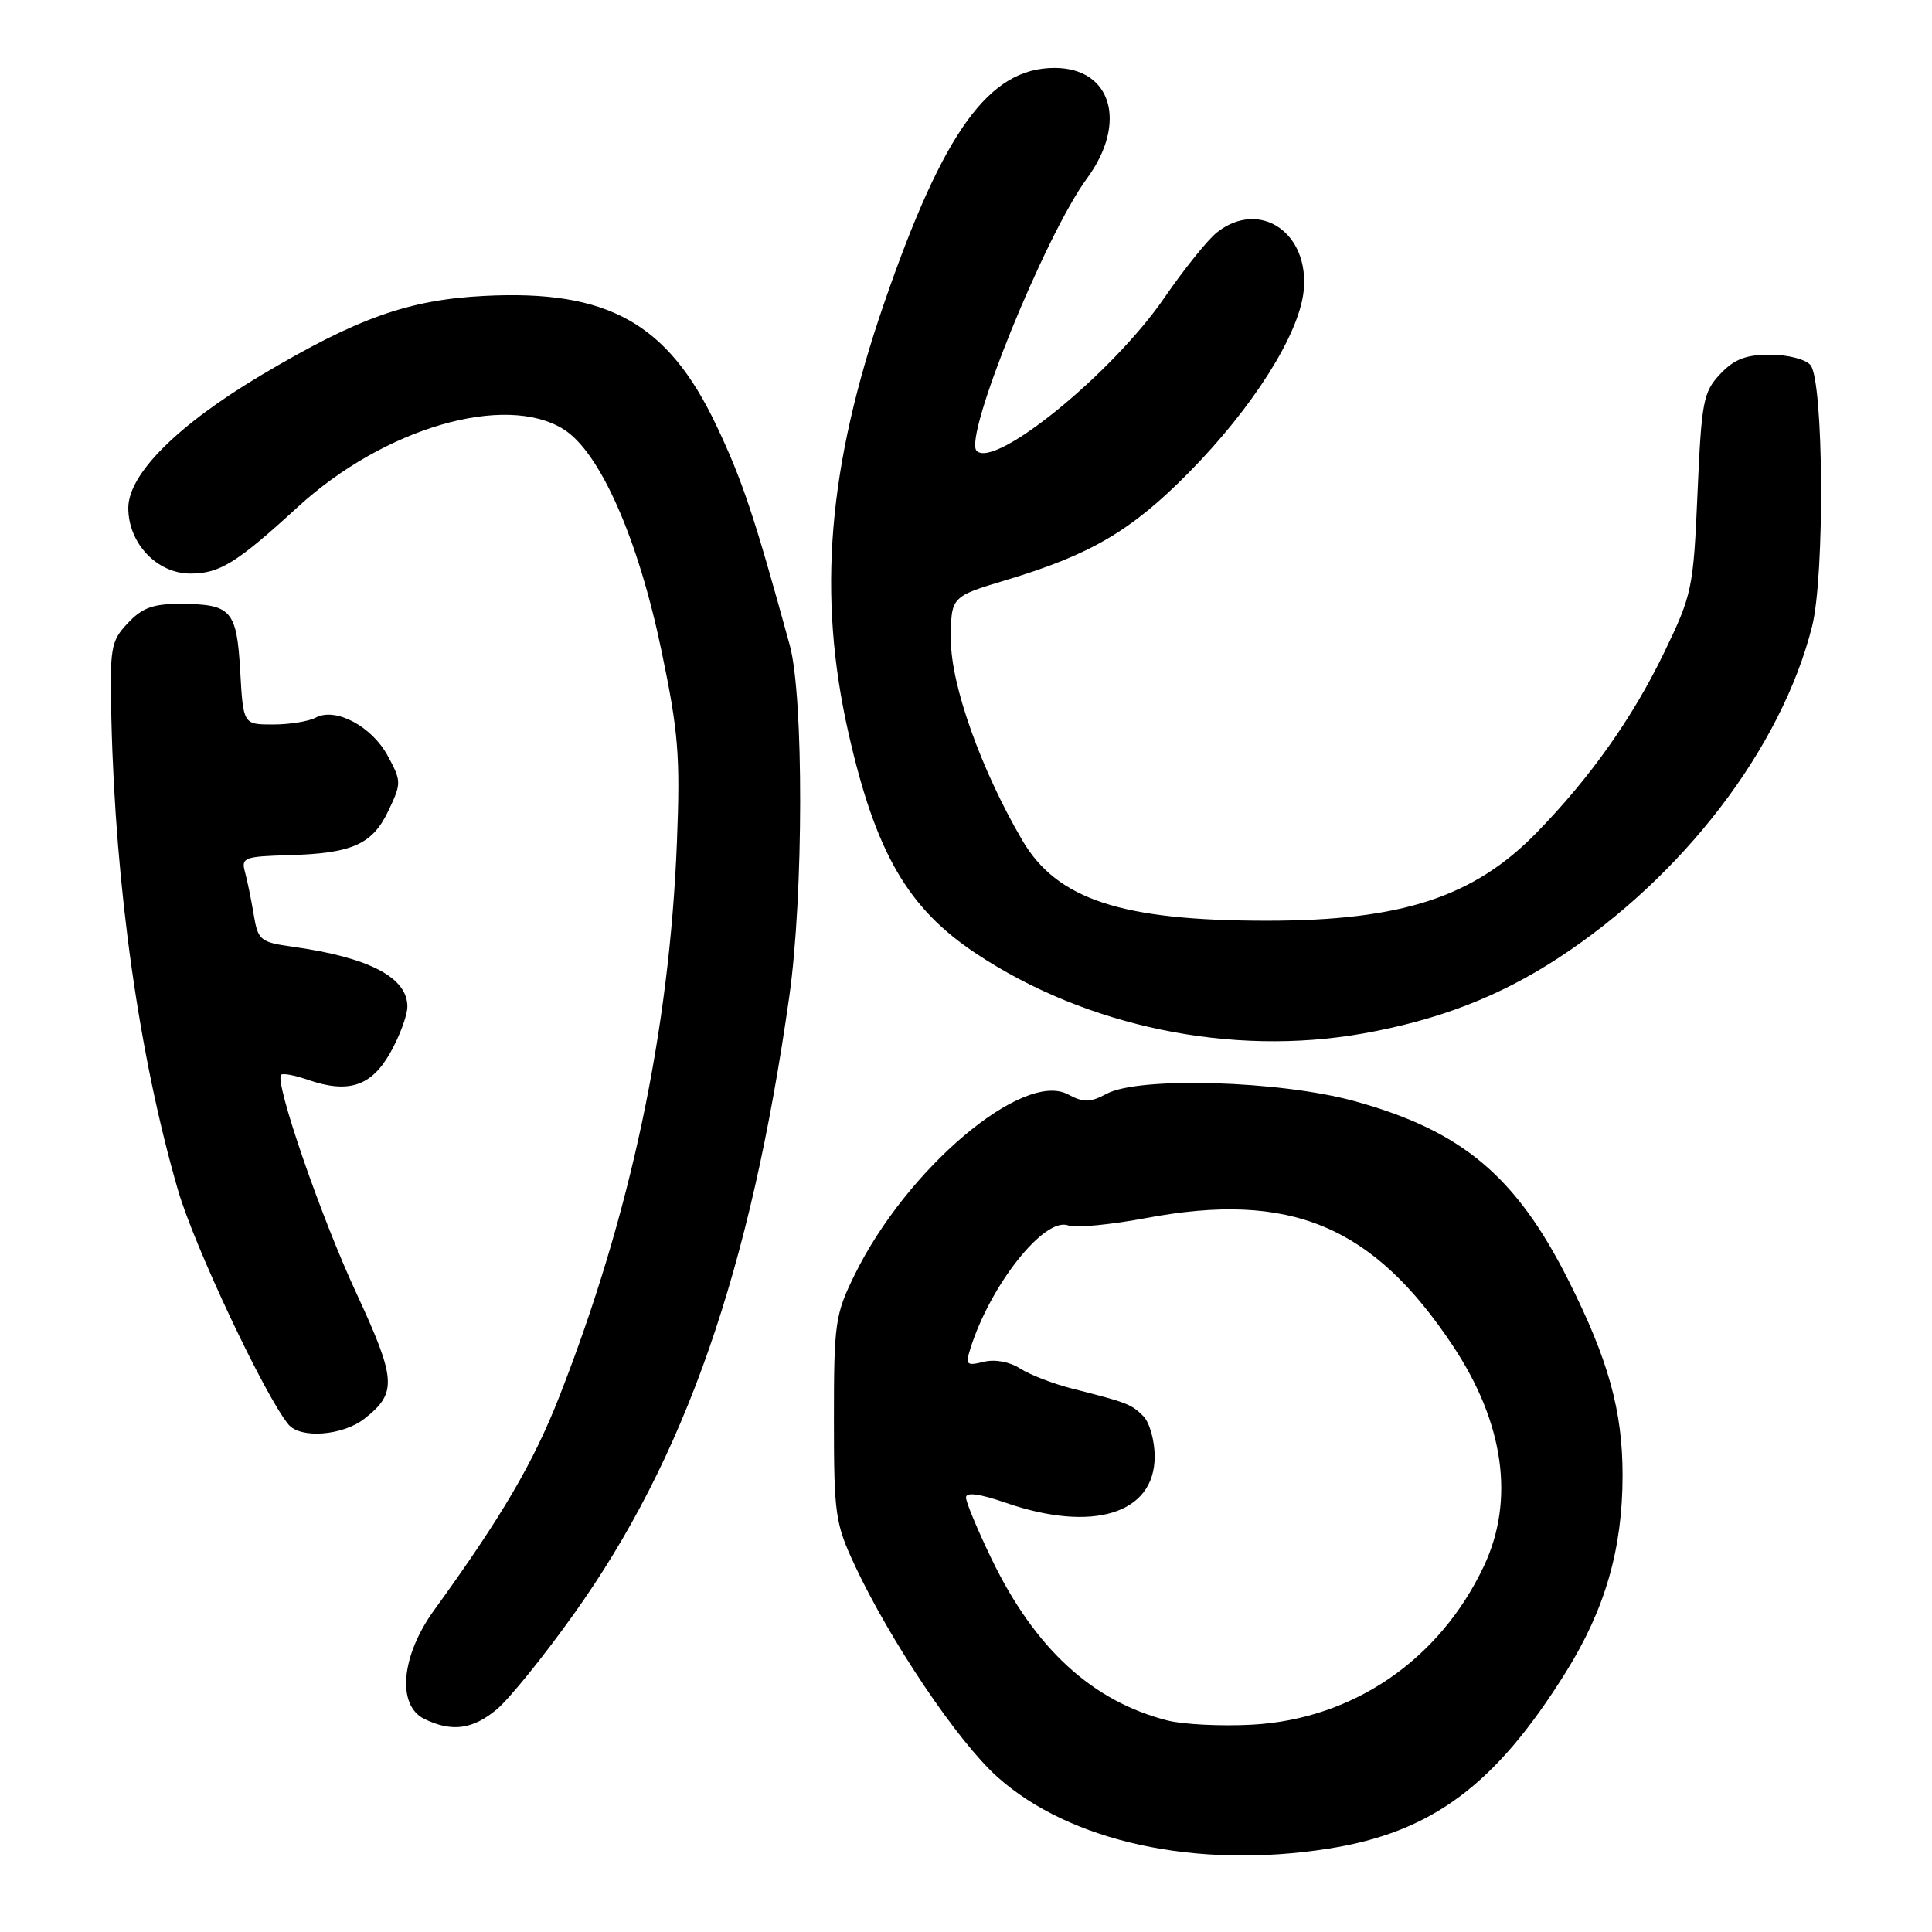 <?xml version="1.0" encoding="UTF-8" standalone="no"?>
<!DOCTYPE svg PUBLIC "-//W3C//DTD SVG 1.1//EN" "http://www.w3.org/Graphics/SVG/1.1/DTD/svg11.dtd" >
<svg xmlns="http://www.w3.org/2000/svg" xmlns:xlink="http://www.w3.org/1999/xlink" version="1.1" viewBox="0 0 256 256">
 <g >
 <path fill="currentColor"
d=" M 176.00 244.96 C 189.72 242.81 198.16 236.54 207.50 221.54 C 212.70 213.20 215.00 205.21 215.00 195.47 C 215.00 186.95 213.12 180.18 207.84 169.68 C 200.88 155.84 193.73 149.84 179.50 145.91 C 169.66 143.19 150.94 142.63 146.66 144.92 C 144.42 146.11 143.60 146.12 141.51 145.01 C 135.56 141.82 120.14 154.86 113.25 168.91 C 110.66 174.17 110.50 175.30 110.50 188.00 C 110.50 200.68 110.67 201.86 113.28 207.45 C 118.00 217.51 126.89 230.72 132.12 235.42 C 141.74 244.06 158.50 247.71 176.00 244.96 Z  M 65.85 226.48 C 67.50 225.09 72.08 219.42 76.03 213.88 C 90.77 193.24 99.45 168.36 104.59 132.00 C 106.48 118.65 106.51 92.30 104.65 85.50 C 99.94 68.34 98.38 63.66 94.90 56.33 C 88.47 42.80 80.53 38.37 64.17 39.21 C 54.15 39.72 47.39 42.12 34.67 49.68 C 23.56 56.28 17.00 62.82 17.00 67.31 C 17.00 71.99 20.80 76.00 25.23 76.00 C 29.10 76.00 31.34 74.62 39.48 67.16 C 50.90 56.70 66.93 52.03 74.69 56.89 C 79.49 59.91 84.54 71.31 87.64 86.18 C 89.89 96.96 90.15 100.13 89.70 111.50 C 88.71 136.63 83.56 160.95 74.13 185.01 C 70.69 193.81 66.48 200.98 57.52 213.36 C 53.13 219.42 52.55 225.99 56.25 227.78 C 59.89 229.54 62.65 229.16 65.85 226.48 Z  M 48.31 187.97 C 52.65 184.56 52.53 182.80 47.17 171.24 C 42.44 161.04 36.35 143.32 37.25 142.41 C 37.49 142.18 39.07 142.48 40.77 143.07 C 46.15 144.94 49.20 143.95 51.71 139.50 C 52.95 137.30 53.97 134.56 53.98 133.40 C 54.01 129.54 48.94 126.87 38.86 125.46 C 34.46 124.84 34.19 124.62 33.61 121.15 C 33.28 119.14 32.75 116.60 32.45 115.50 C 31.94 113.65 32.41 113.48 38.20 113.32 C 46.69 113.08 49.35 111.90 51.48 107.40 C 53.20 103.78 53.20 103.52 51.39 100.17 C 49.27 96.24 44.46 93.68 41.83 95.09 C 40.90 95.59 38.35 96.00 36.18 96.00 C 32.23 96.00 32.23 96.00 31.83 88.94 C 31.37 80.84 30.66 80.04 23.92 80.02 C 20.29 80.00 18.85 80.53 16.93 82.57 C 14.67 84.98 14.54 85.77 14.76 95.32 C 15.29 117.65 18.44 139.96 23.58 157.68 C 25.72 165.08 35.08 184.94 38.22 188.75 C 39.80 190.67 45.43 190.24 48.31 187.97 Z  M 180.57 136.95 C 190.58 135.17 198.65 132.06 206.49 126.94 C 223.00 116.16 236.05 99.12 240.11 83.00 C 241.81 76.27 241.65 50.49 239.90 48.38 C 239.26 47.61 236.90 47.00 234.55 47.00 C 231.33 47.00 229.78 47.60 227.92 49.58 C 225.69 51.96 225.46 53.17 224.93 65.33 C 224.38 78.04 224.22 78.78 220.49 86.50 C 216.33 95.10 210.77 102.97 203.67 110.27 C 195.31 118.87 185.76 122.00 167.84 122.00 C 148.60 122.00 140.06 119.19 135.47 111.36 C 130.02 102.06 126.00 90.79 126.00 84.81 C 126.00 79.06 126.00 79.06 133.25 76.88 C 144.50 73.51 149.92 70.33 157.53 62.61 C 165.95 54.08 172.09 44.40 172.73 38.65 C 173.60 30.90 166.97 26.34 161.28 30.77 C 160.06 31.72 156.91 35.63 154.28 39.46 C 147.44 49.43 131.83 62.16 129.41 59.74 C 127.62 57.96 138.45 31.24 144.03 23.64 C 149.44 16.28 147.30 9.00 139.73 9.00 C 131.07 9.00 125.03 17.34 117.16 40.15 C 109.68 61.84 108.28 78.82 112.43 97.14 C 116.03 113.00 120.28 120.34 129.35 126.36 C 143.97 136.06 163.17 140.03 180.57 136.95 Z  M 154.73 227.98 C 144.75 225.45 137.13 218.46 131.37 206.53 C 129.52 202.69 128.00 199.05 128.00 198.43 C 128.00 197.69 129.77 197.92 133.25 199.12 C 144.81 203.12 153.00 200.58 153.00 193.00 C 153.00 190.88 152.32 188.47 151.49 187.64 C 149.92 186.06 149.34 185.84 142.00 183.98 C 139.53 183.35 136.45 182.16 135.16 181.33 C 133.75 180.43 131.82 180.08 130.33 180.45 C 128.10 181.01 127.91 180.84 128.55 178.79 C 131.18 170.30 138.41 161.18 141.55 162.38 C 142.47 162.73 147.11 162.29 151.86 161.40 C 170.98 157.81 181.92 162.37 192.53 178.35 C 199.30 188.55 200.74 198.77 196.63 207.50 C 190.76 219.95 179.27 227.81 165.89 228.53 C 161.83 228.75 156.81 228.50 154.73 227.98 Z "/>
</g>
</svg>